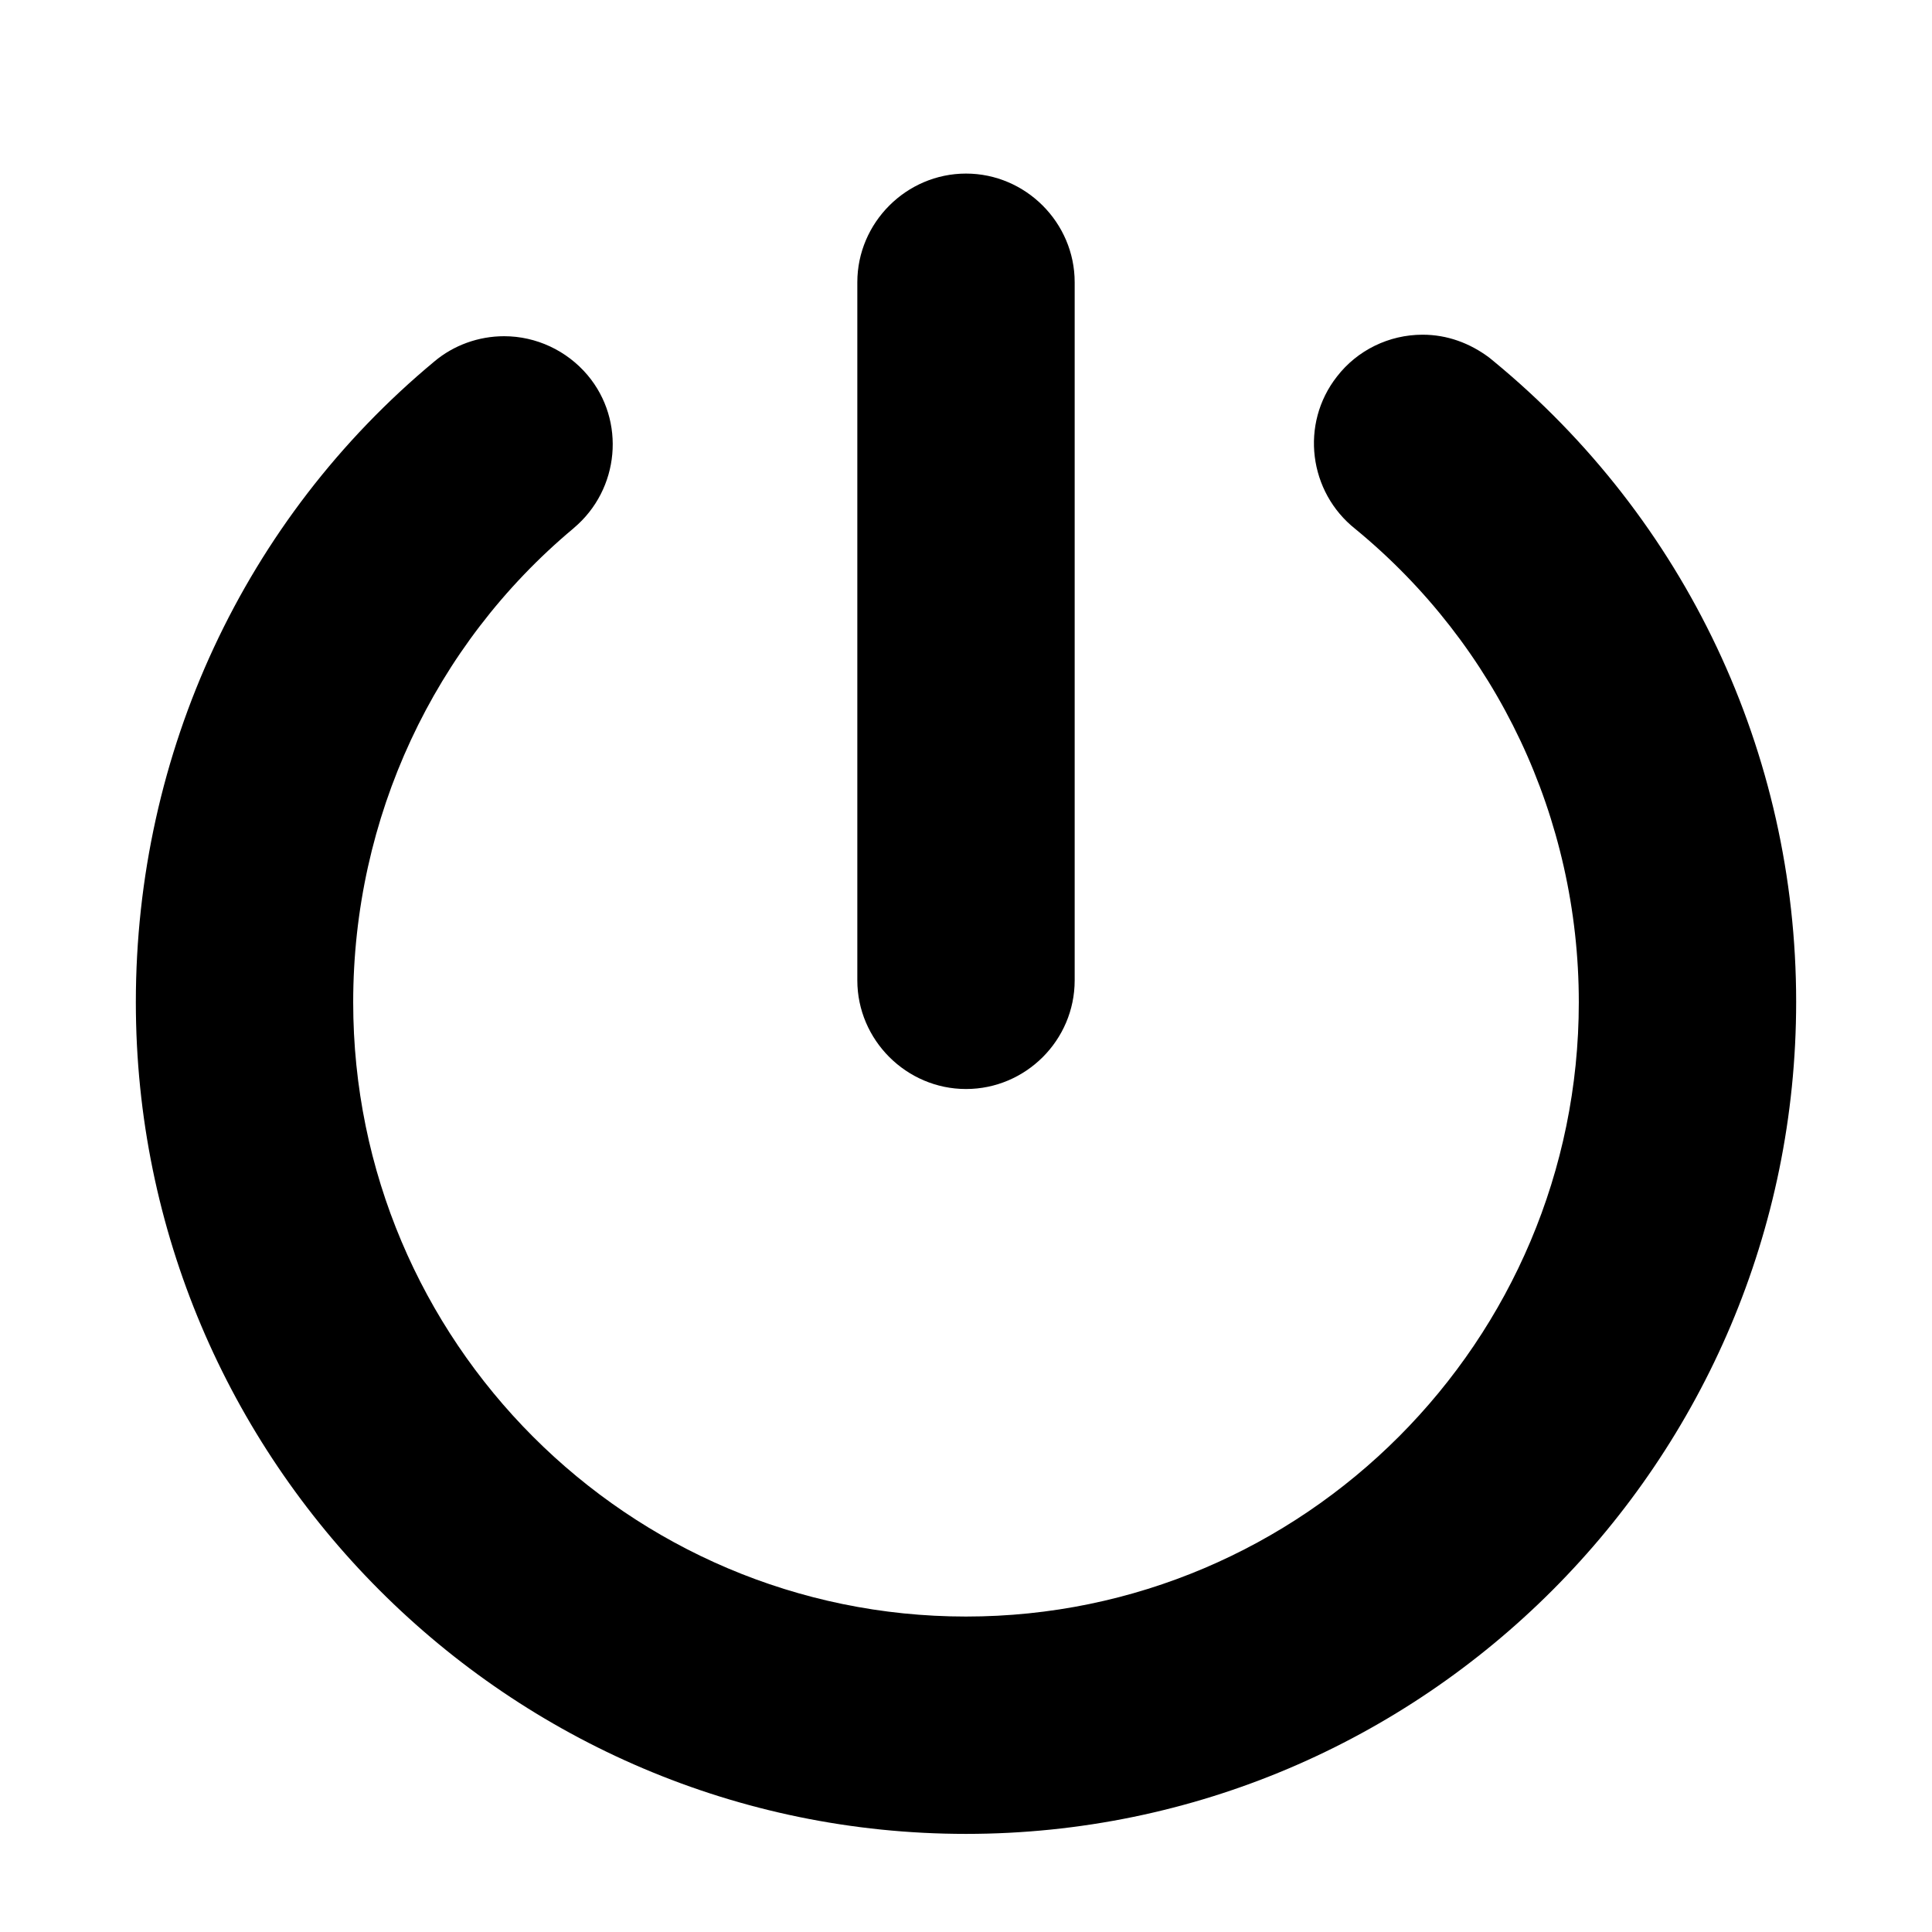 <?xml version="1.0" encoding="utf-8"?>
<!-- Generator: Adobe Illustrator 24.0.0, SVG Export Plug-In . SVG Version: 6.00 Build 0)  -->
<svg version="1.1" id="Layer_1" xmlns="http://www.w3.org/2000/svg" xmlns:xlink="http://www.w3.org/1999/xlink" x="0px" y="0px"
	 viewBox="0 0 512 512" style="enable-background:new 0 0 512 512;" xml:space="preserve">
<path d="M256,486c-121.3,0-220-98.9-220-220.4c0-66.1,28.8-128,79.1-169.8c5.1-4.3,11.7-6.7,18.5-6.7c8.5,0,16.6,3.8,22.1,10.3
	c10.2,12.1,8.5,30.3-3.6,40.5L152,140c-37.1,31-58.4,76.8-58.4,125.6c0,89.9,72.9,162.8,162.4,162.8s162.4-73,162.4-162.8
	c0-48.7-21.6-94.5-59.2-125.4c-12.4-9.8-14.7-27.9-4.9-40.4c5.4-7,13.8-11.1,22.7-11.1c6.5,0,12.5,2.2,17.7,6.1
	c0.4,0.3,0.7,0.6,1.1,0.9c50.9,41.9,80.2,103.8,80.2,169.8C476,387.1,377.3,486,256,486z"/>
<path d="M256,288.6c-15.8,0-28.8-13-28.8-28.8v-185c0-15.8,13-28.8,28.8-28.8s28.8,13,28.8,28.8v185
	C284.8,275.7,271.8,288.6,256,288.6z"/>
</svg>
